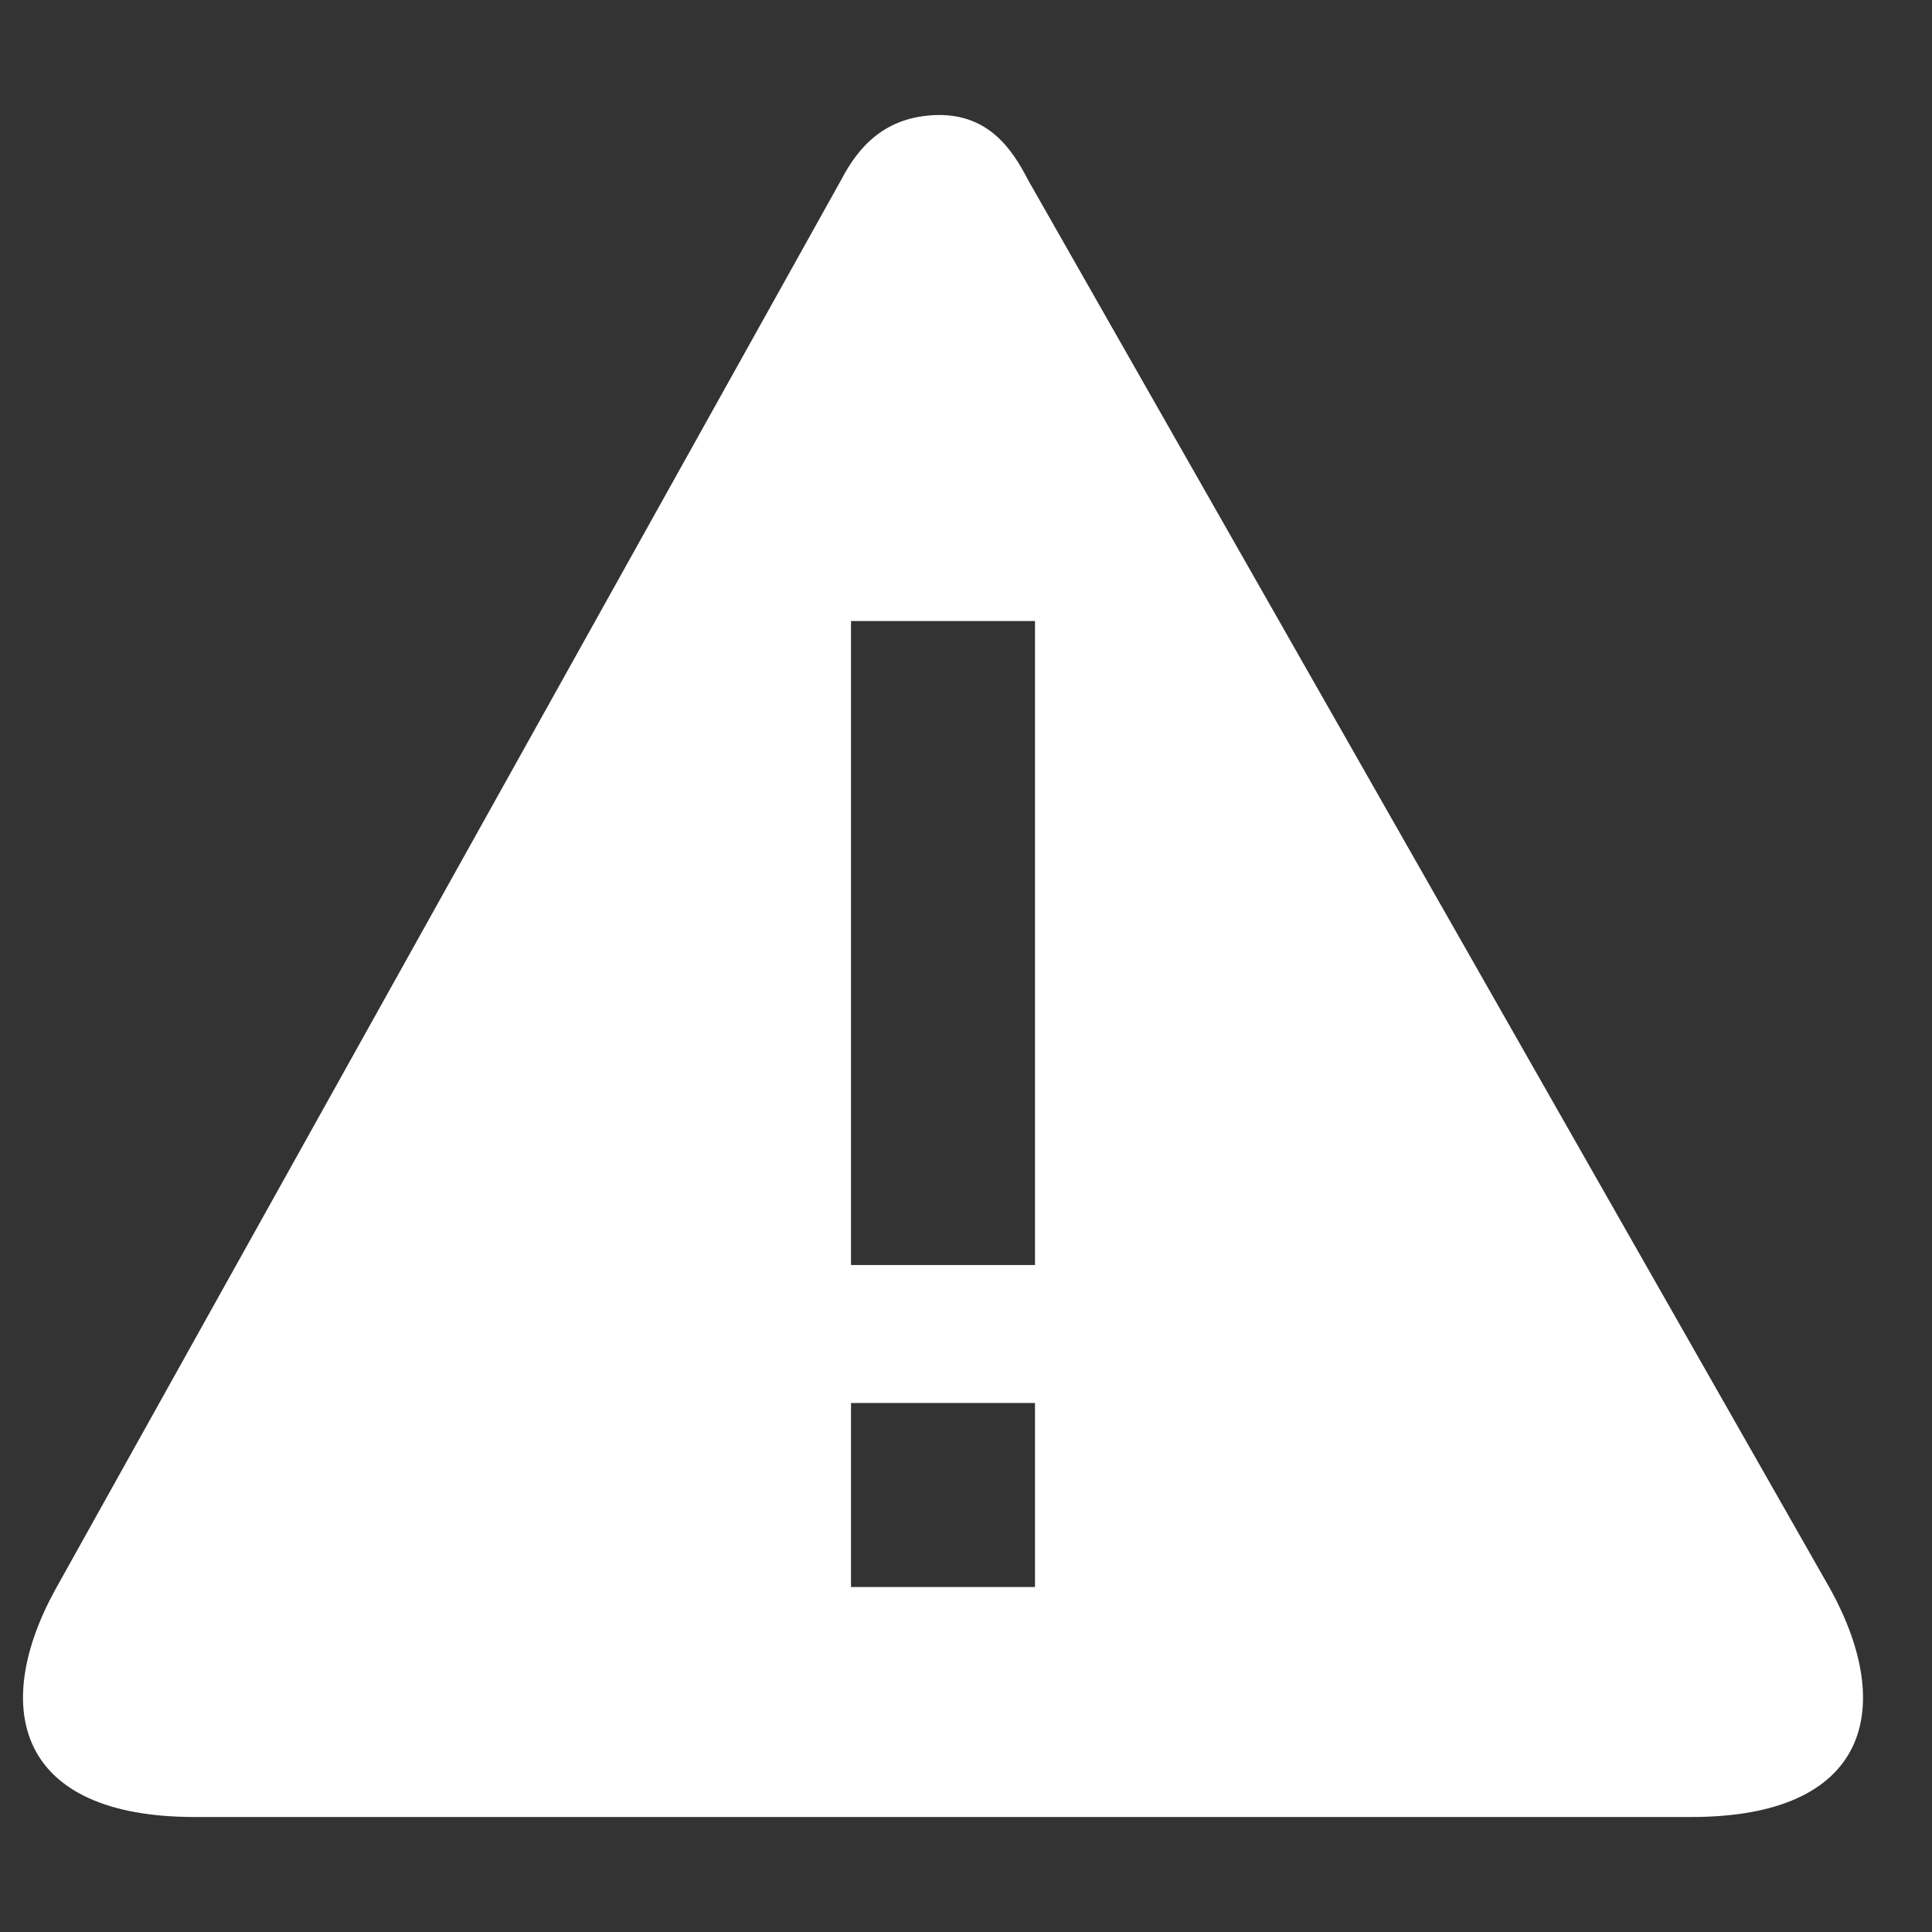 <?xml version="1.0" encoding="utf-8"?>
<!-- Generator: Adobe Illustrator 17.0.0, SVG Export Plug-In . SVG Version: 6.00 Build 0)  -->
<!DOCTYPE svg PUBLIC "-//W3C//DTD SVG 1.1//EN" "http://www.w3.org/Graphics/SVG/1.1/DTD/svg11.dtd">
<svg version="1.1" id="Layer_1" xmlns="http://www.w3.org/2000/svg" xmlns:xlink="http://www.w3.org/1999/xlink" x="0px" y="0px"
	 width="42px" height="42px" viewBox="0 0 42 42" enable-background="new 0 0 42 42" xml:space="preserve">
<rect x="0" y="0" width="42" height="42" fill="#333333" stroke="none"/>
<path fill="#FFFFFF" d="M18.295,3.895L1.203,34.555C-0.219,37.146,0.385,39.5,4.228,39.5H36.77c3.854,0,4.447-2.354,3.025-4.945
	L22.35,3.914C21.996,3.223,21.482,2.49,20.393,2.5C19.233,2.521,18.658,3.203,18.295,3.895z M18.5,13.5h4v14h-4V13.5z M18.5,30.5h4
	v4h-4V30.5z"/>
</svg>
